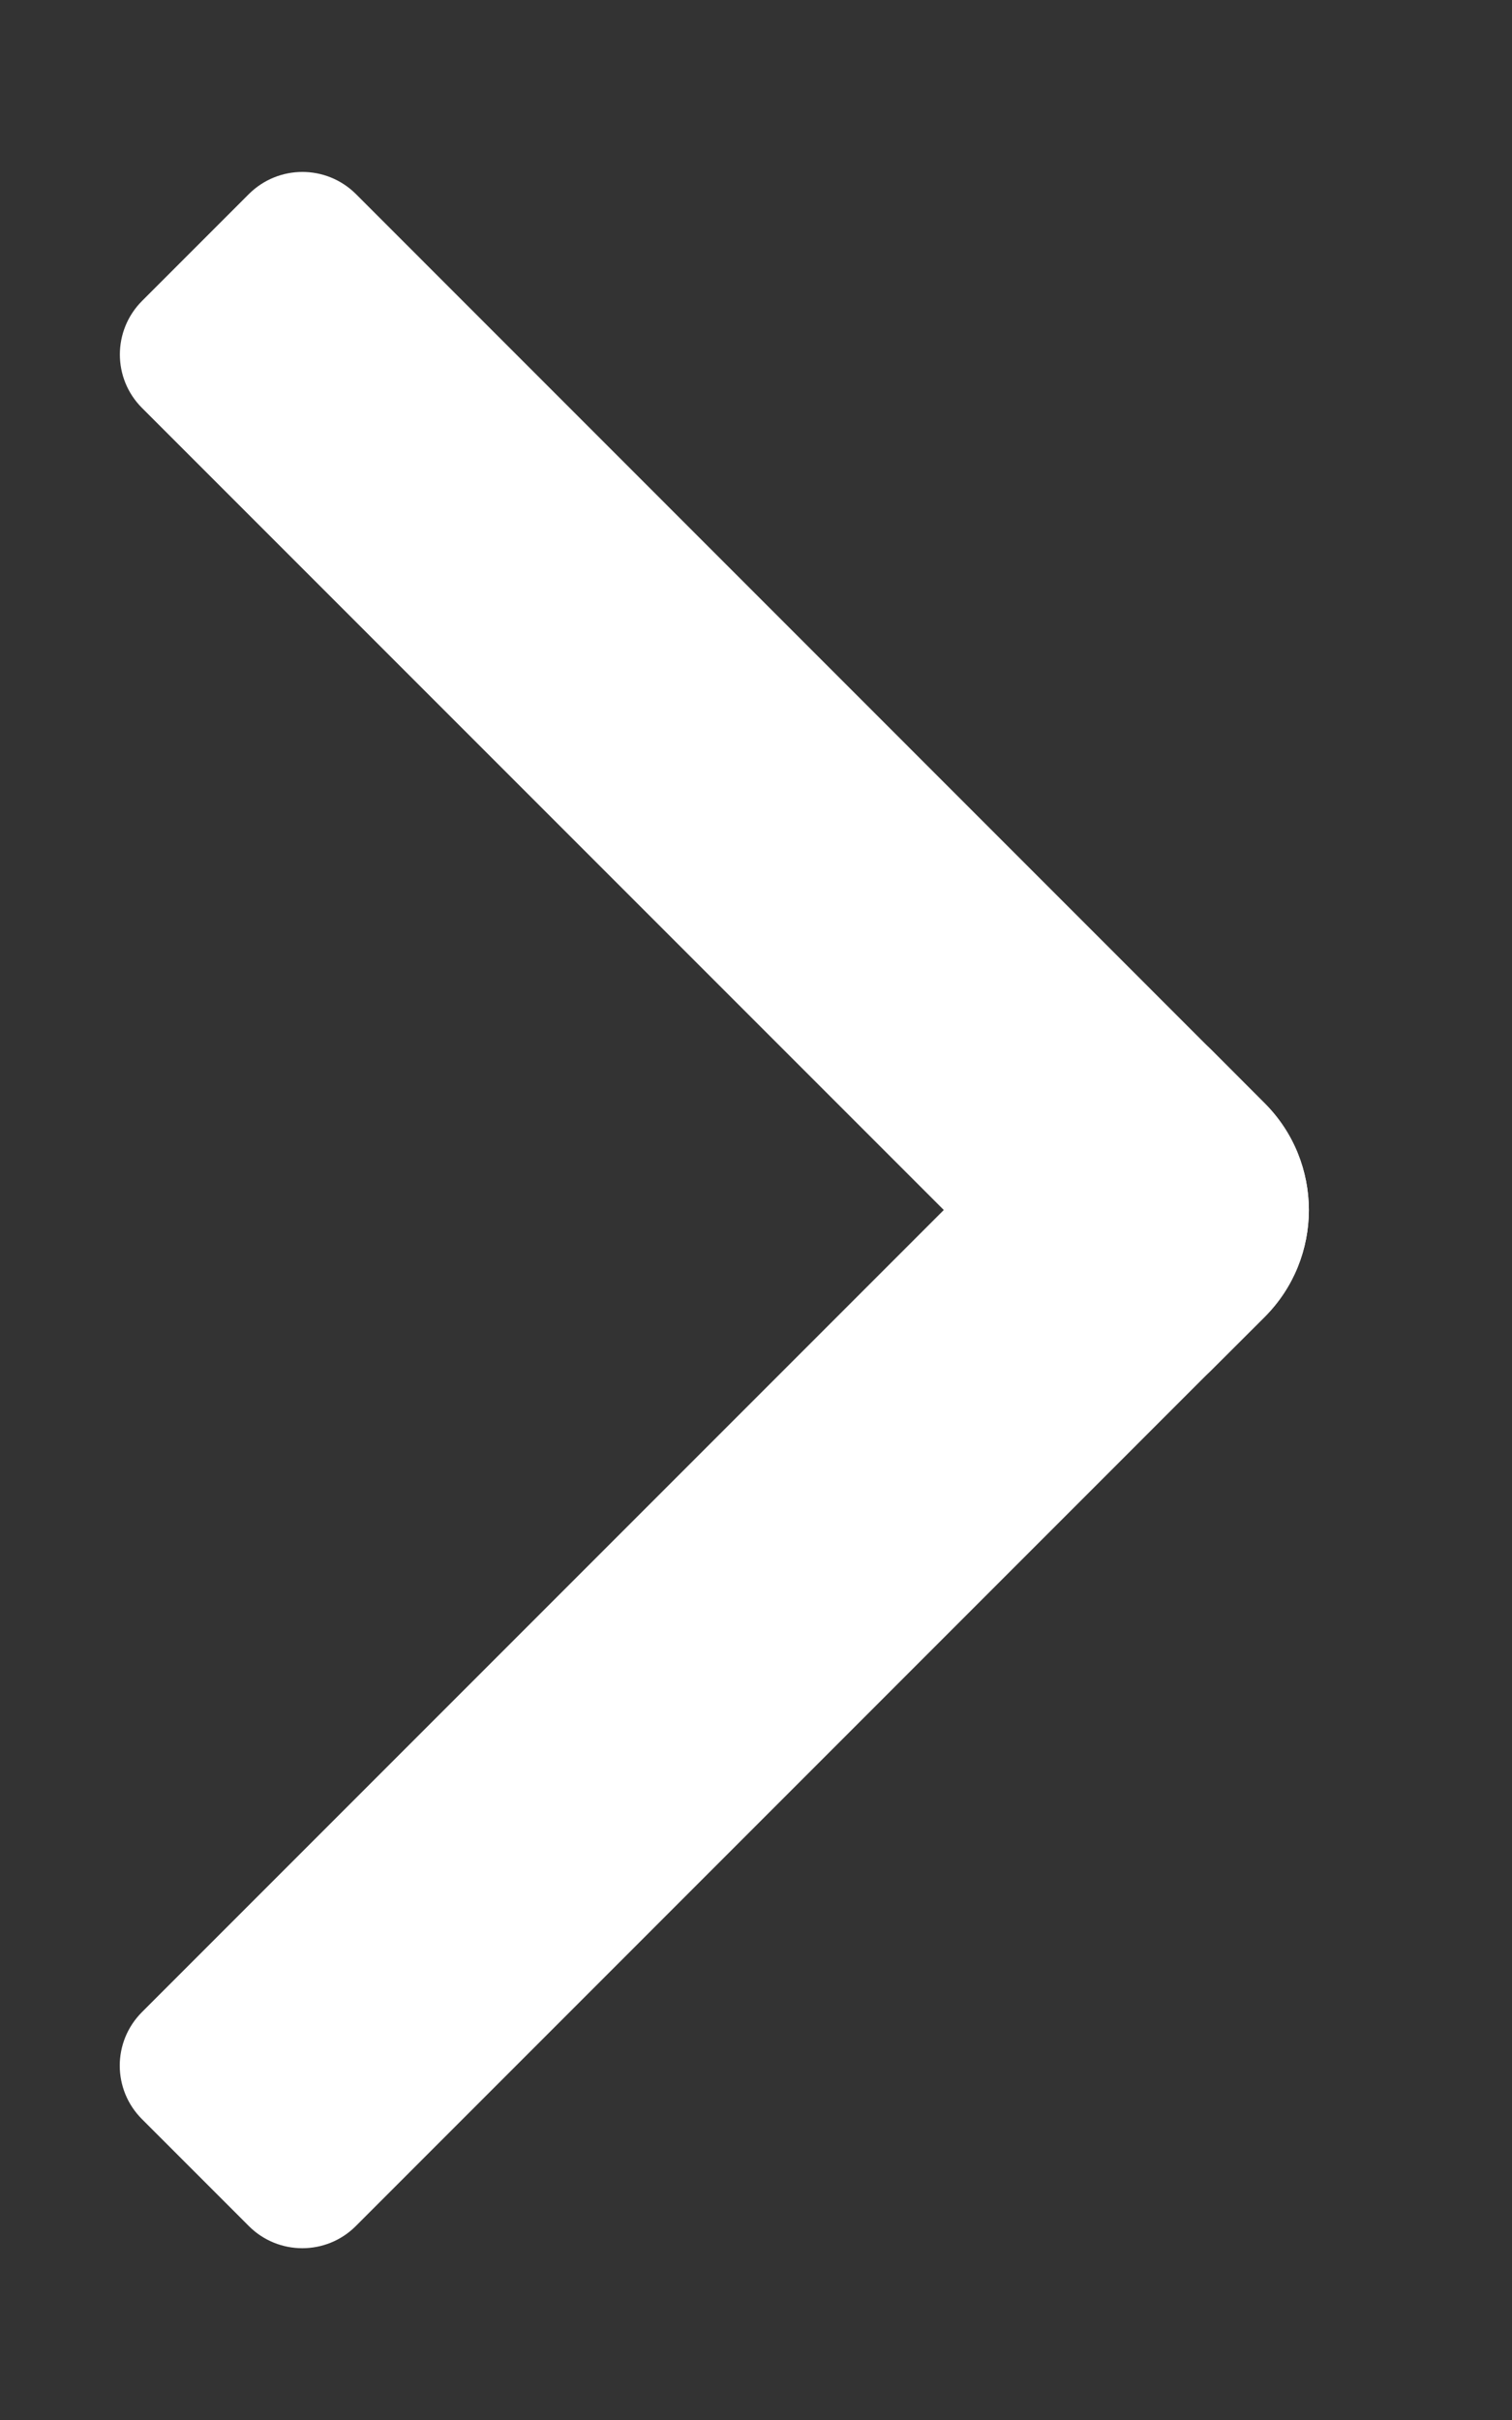 <svg width="10" height="16" viewBox="0 0 10 16" fill="none" xmlns="http://www.w3.org/2000/svg">
<rect x="0" y="0" width="10" height="16" fill="#333333" stroke="none"/>
<path d="M1.646 1.283C1.842 1.088 2.158 1.088 2.354 1.283L8.364 7.294C8.754 7.684 8.754 8.317 8.364 8.708L8.01 9.061C7.815 9.257 7.499 9.257 7.303 9.061L0.939 2.697C0.744 2.502 0.744 2.186 0.939 1.99L1.646 1.283Z" fill="white"/>
<path d="M7.303 6.939C7.498 6.744 7.815 6.744 8.01 6.939L8.363 7.293C8.754 7.684 8.754 8.317 8.363 8.707L2.353 14.718C2.158 14.913 1.841 14.913 1.646 14.718L0.939 14.011C0.743 13.815 0.743 13.499 0.939 13.303L7.303 6.939Z" fill="white"/>
</svg>
